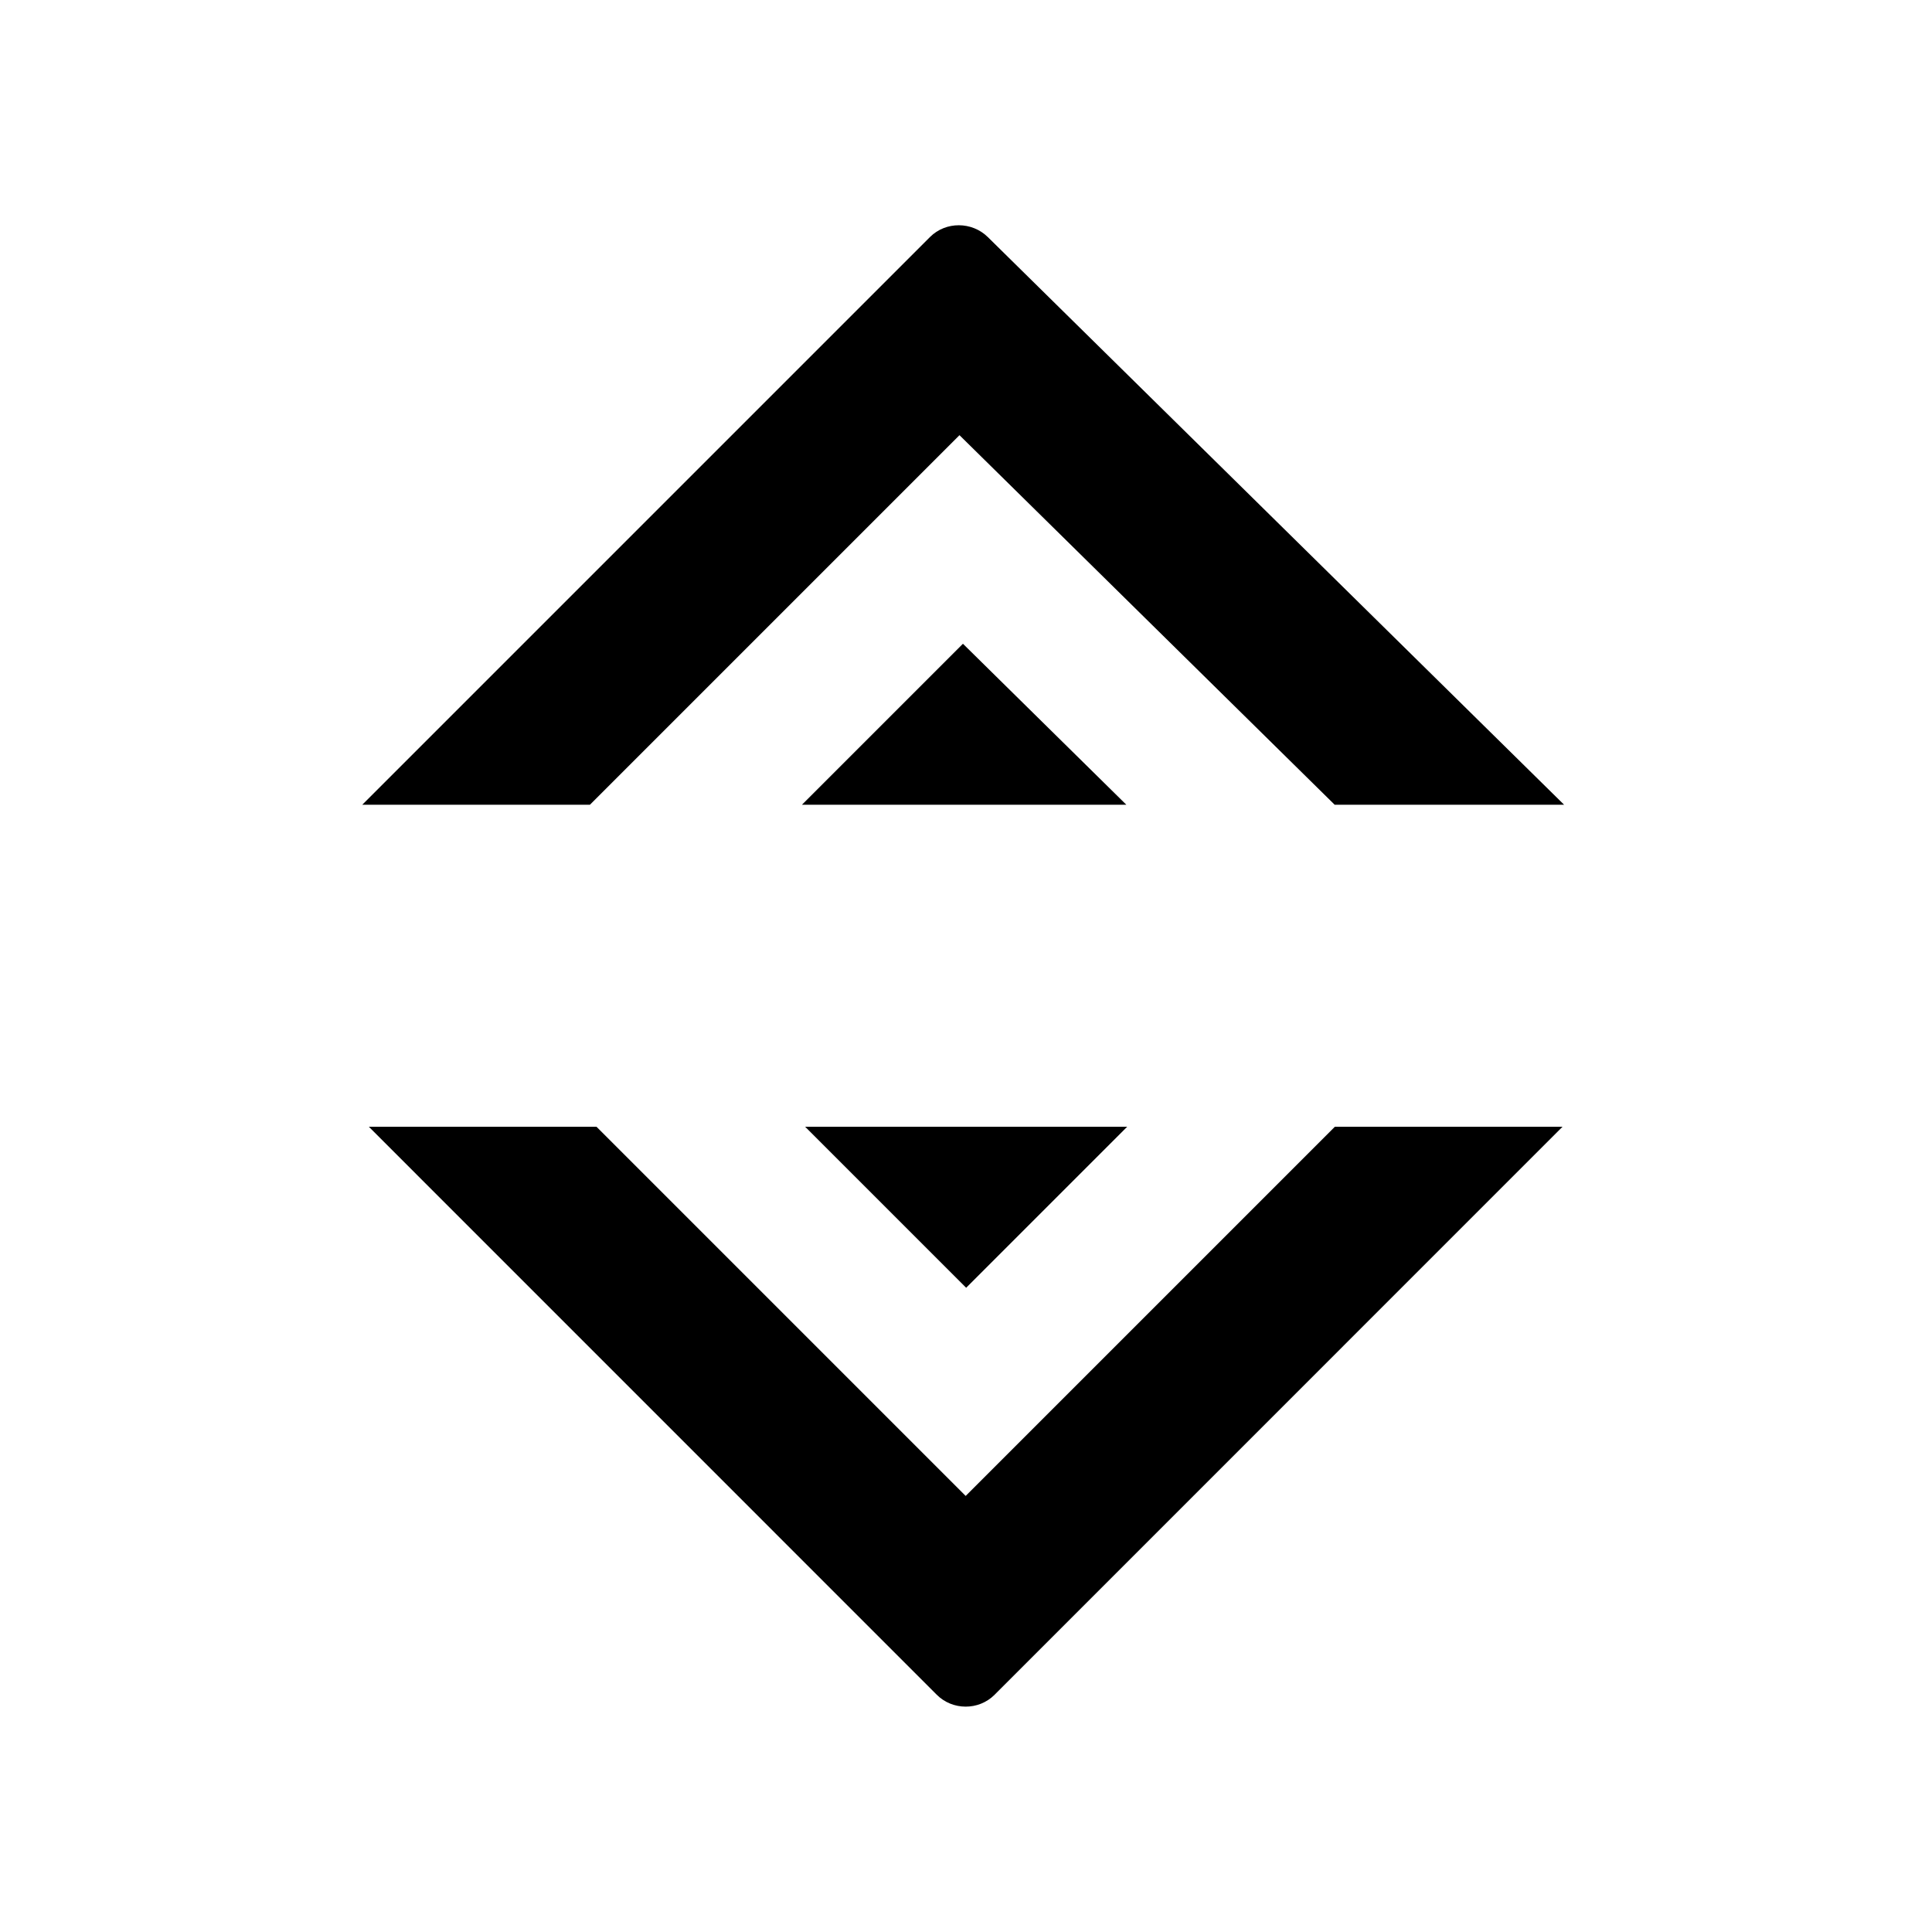 <?xml version="1.0" encoding="UTF-8"?>
<svg width="24px" height="24px" viewBox="0 0 24 24" version="1.1" xmlns="http://www.w3.org/2000/svg" xmlns:xlink="http://www.w3.org/1999/xlink">
    <!-- Generator: Sketch 42 (36781) - http://www.bohemiancoding.com/sketch -->
    <title>icon_anchor_24px</title>
    <desc>Created with Sketch.</desc>
    <defs></defs>
    <g id="Page-1" stroke="none" stroke-width="1" fill="none" fill-rule="evenodd">
        <g id="24" transform="translate(4.5, 3)" fill="#000000">
            <path d="M14.93,6.997 L12.08,6.997 L7.419,2.406 L2.828,6.997 L1.33226763e-15,6.997 L7.053,-0.056 C7.25,-0.252 7.574,-0.249 7.771,-0.055 L14.93,6.997 Z M14.91,10.997 L7.855,18.053 C7.657,18.251 7.332,18.248 7.137,18.053 L0.082,10.997 L2.91,10.997 L7.496,15.583 L12.082,10.997 L14.91,10.997 Z M9.492,6.997 L5.462,6.997 L7.462,4.997 L9.492,6.997 Z M9.502,10.997 L7.502,12.997 L5.502,10.997 L9.502,10.997 Z" id="Combined-Shape"></path>
        </g>
    </g>
</svg>